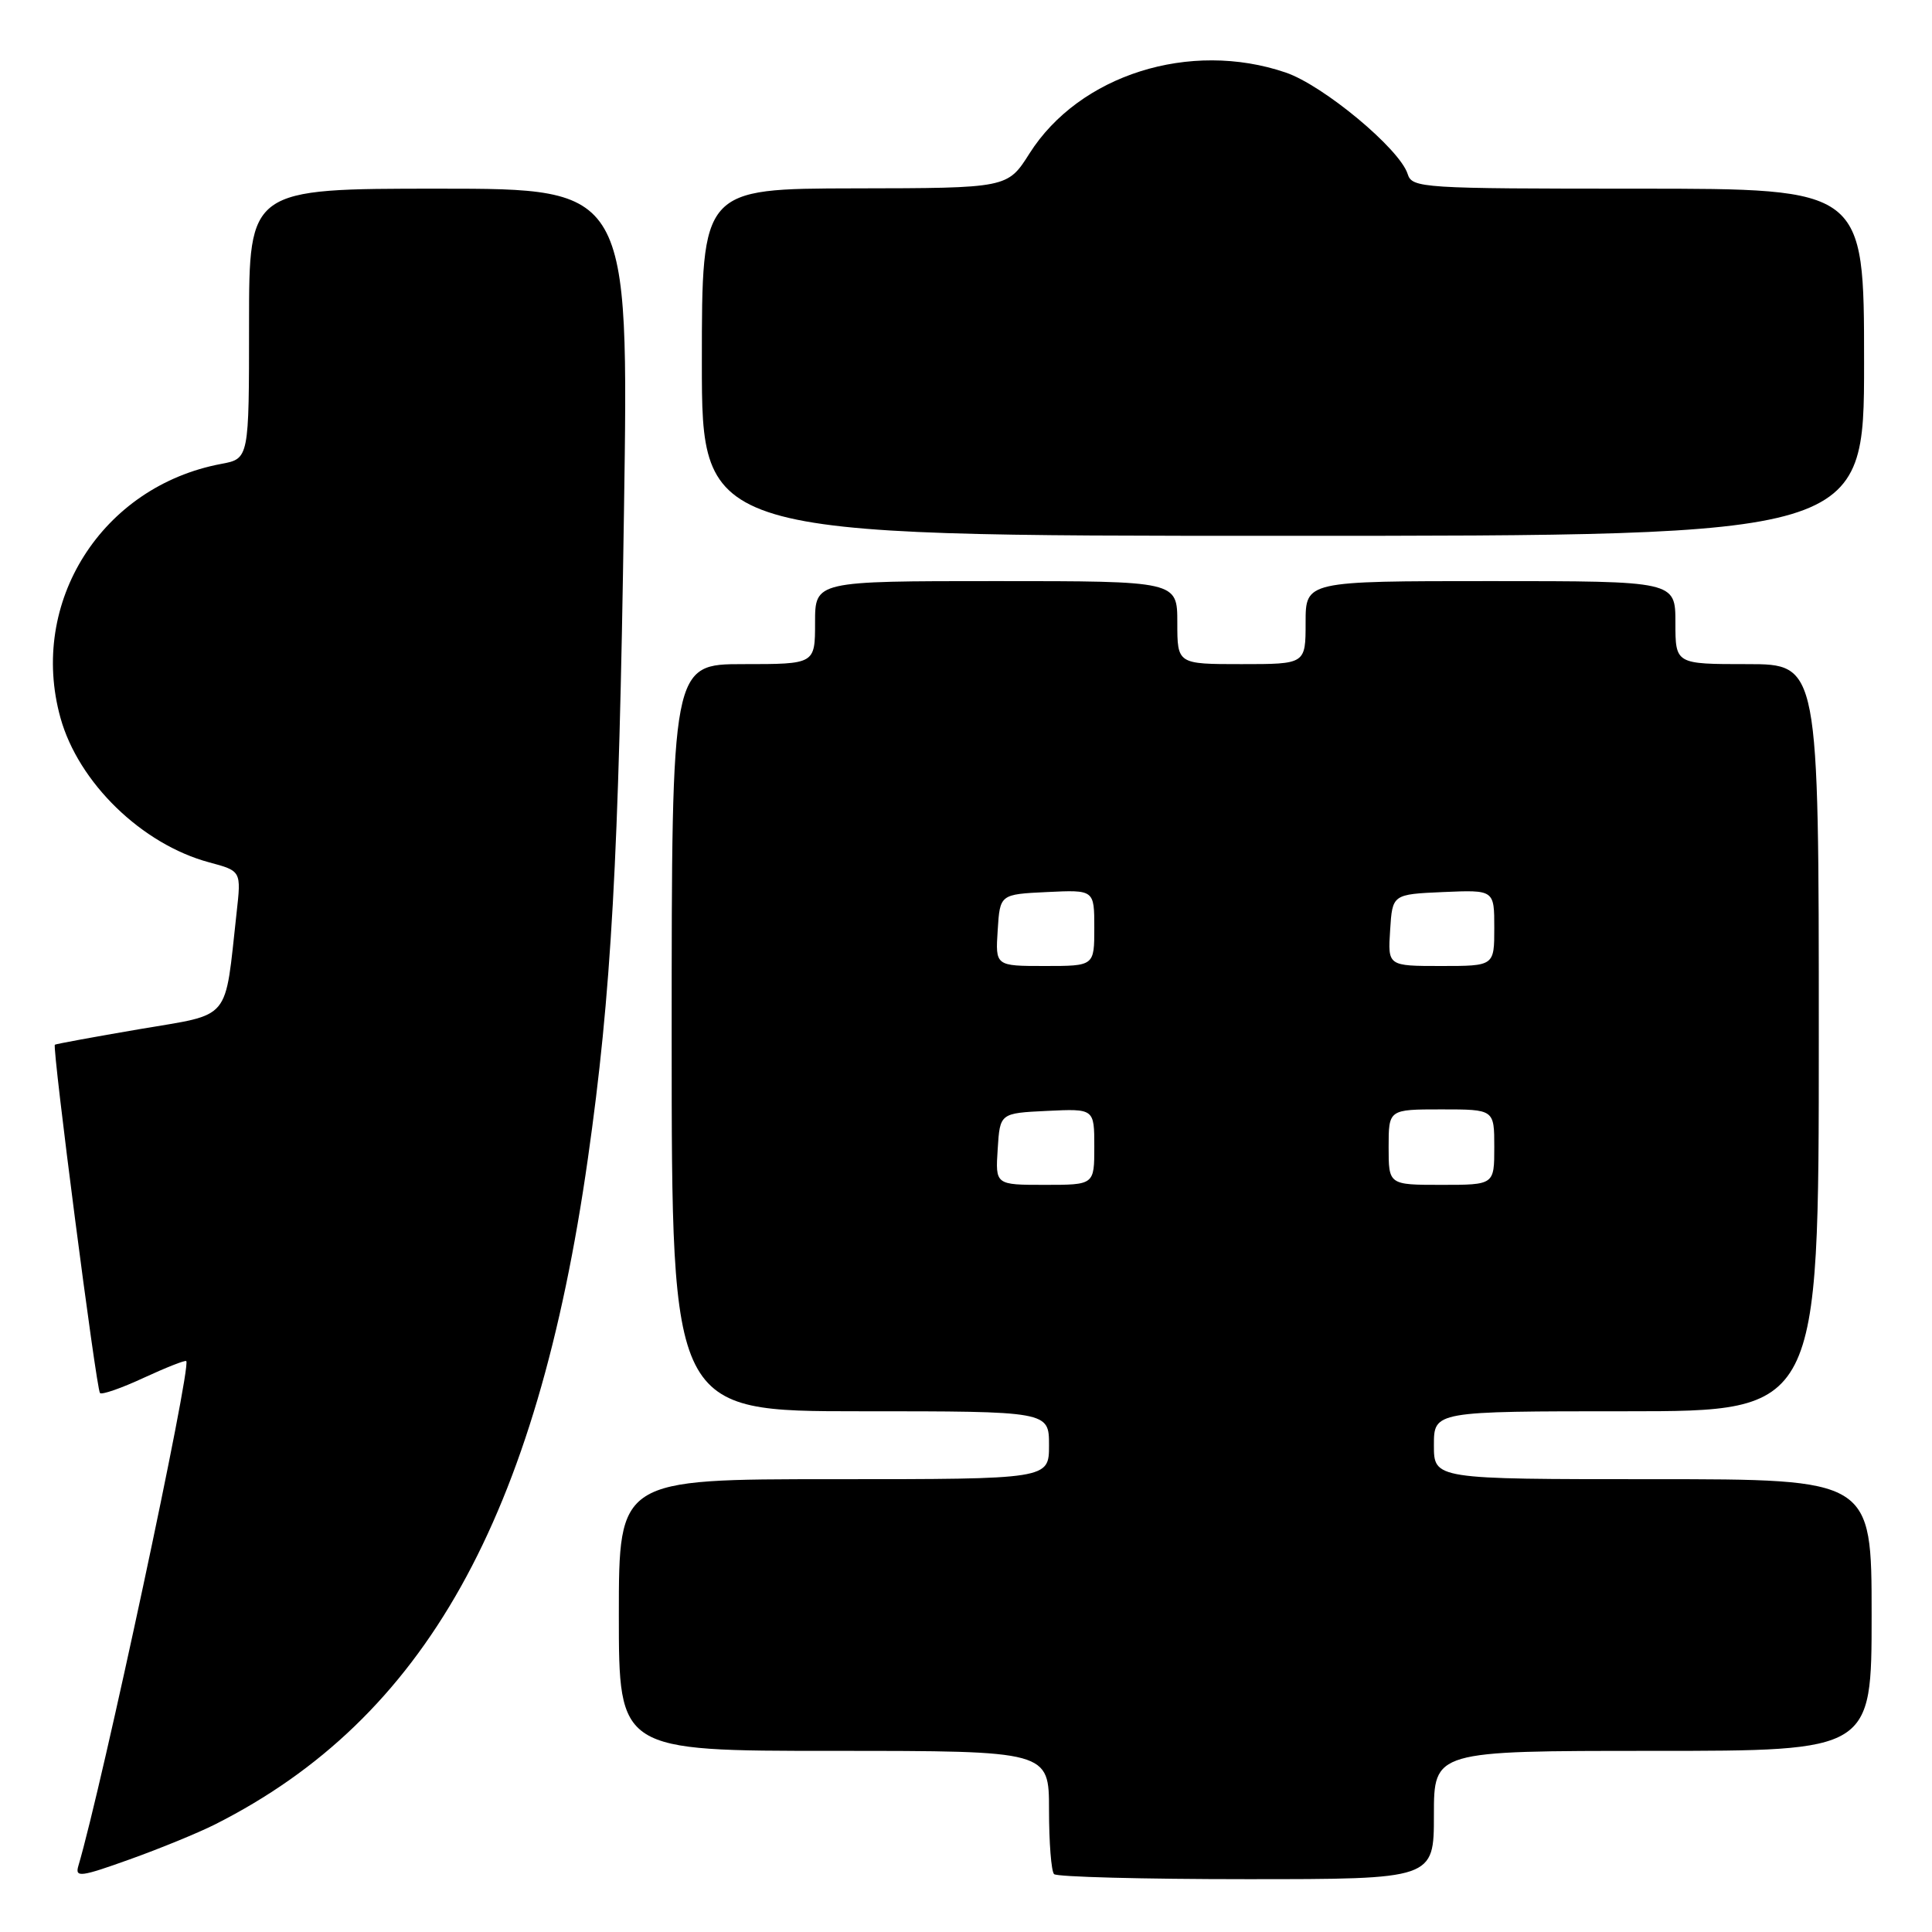 <?xml version="1.0" encoding="UTF-8" standalone="no"?>
<!DOCTYPE svg PUBLIC "-//W3C//DTD SVG 1.1//EN" "http://www.w3.org/Graphics/SVG/1.1/DTD/svg11.dtd" >
<svg xmlns="http://www.w3.org/2000/svg" xmlns:xlink="http://www.w3.org/1999/xlink" version="1.1" viewBox="0 0 256 256">
 <g >
 <path fill="currentColor"
d=" M 28.50 241.74 C 56.25 227.74 71.13 201.16 77.90 153.50 C 81.01 131.67 82.00 113.87 82.68 67.75 C 83.32 25.00 83.32 25.00 58.16 25.00 C 33.00 25.00 33.00 25.00 33.00 42.89 C 33.00 60.78 33.00 60.78 29.31 61.47 C 13.49 64.44 3.76 79.81 8.01 95.11 C 10.40 103.72 18.81 111.88 27.73 114.27 C 31.97 115.41 31.97 115.41 31.35 120.95 C 29.73 135.54 30.80 134.27 18.48 136.37 C 12.44 137.40 7.40 138.33 7.27 138.43 C 6.89 138.75 12.76 184.10 13.25 184.59 C 13.50 184.84 16.12 183.93 19.06 182.56 C 22.01 181.20 24.54 180.20 24.68 180.35 C 25.41 181.07 13.50 236.77 10.38 247.25 C 9.92 248.81 10.69 248.71 17.18 246.38 C 21.21 244.94 26.30 242.85 28.50 241.74 Z  M 190.00 240.50 C 190.00 232.00 190.00 232.00 219.00 232.00 C 248.00 232.00 248.00 232.00 248.00 214.00 C 248.00 196.00 248.00 196.00 219.00 196.00 C 190.00 196.00 190.00 196.00 190.00 191.50 C 190.00 187.00 190.00 187.00 215.50 187.00 C 241.00 187.00 241.00 187.00 241.00 137.50 C 241.00 88.00 241.00 88.00 231.50 88.00 C 222.00 88.00 222.00 88.00 222.00 82.50 C 222.00 77.00 222.00 77.00 197.50 77.00 C 173.00 77.00 173.00 77.00 173.00 82.50 C 173.00 88.00 173.00 88.00 164.50 88.00 C 156.00 88.00 156.00 88.00 156.00 82.50 C 156.00 77.00 156.00 77.00 132.00 77.00 C 108.00 77.00 108.00 77.00 108.00 82.50 C 108.00 88.00 108.00 88.00 98.50 88.00 C 89.00 88.00 89.00 88.00 89.00 137.50 C 89.00 187.00 89.00 187.00 114.00 187.00 C 139.00 187.00 139.00 187.00 139.00 191.50 C 139.00 196.00 139.00 196.00 110.50 196.00 C 82.00 196.00 82.00 196.00 82.00 214.00 C 82.00 232.00 82.00 232.00 110.50 232.00 C 139.00 232.00 139.00 232.00 139.00 239.83 C 139.00 244.14 139.30 247.97 139.67 248.33 C 140.03 248.70 151.51 249.00 165.17 249.00 C 190.00 249.00 190.00 249.00 190.00 240.50 Z  M 247.00 48.00 C 247.00 25.00 247.00 25.00 217.07 25.00 C 188.29 25.00 187.11 24.92 186.52 23.05 C 185.46 19.72 175.35 11.31 170.36 9.61 C 157.68 5.29 143.01 9.92 136.41 20.34 C 133.50 24.93 133.50 24.93 113.25 24.96 C 93.00 25.00 93.00 25.00 93.00 48.00 C 93.00 71.00 93.00 71.00 170.00 71.00 C 247.00 71.00 247.00 71.00 247.00 48.00 Z  M 132.20 152.25 C 132.50 147.50 132.50 147.50 138.75 147.20 C 145.00 146.90 145.00 146.90 145.00 151.95 C 145.00 157.00 145.00 157.00 138.45 157.00 C 131.89 157.00 131.89 157.00 132.20 152.25 Z  M 184.00 152.00 C 184.00 147.00 184.00 147.00 191.00 147.00 C 198.00 147.00 198.00 147.00 198.00 152.00 C 198.00 157.00 198.00 157.00 191.00 157.00 C 184.00 157.00 184.00 157.00 184.00 152.00 Z  M 132.20 123.25 C 132.50 118.50 132.50 118.50 138.75 118.20 C 145.00 117.90 145.00 117.90 145.00 122.95 C 145.00 128.00 145.00 128.00 138.45 128.00 C 131.89 128.00 131.89 128.00 132.20 123.25 Z  M 184.20 123.25 C 184.50 118.50 184.50 118.50 191.25 118.20 C 198.00 117.91 198.00 117.91 198.00 122.95 C 198.00 128.00 198.00 128.00 190.95 128.00 C 183.89 128.00 183.89 128.00 184.20 123.25 Z "/>
</g>
</svg>